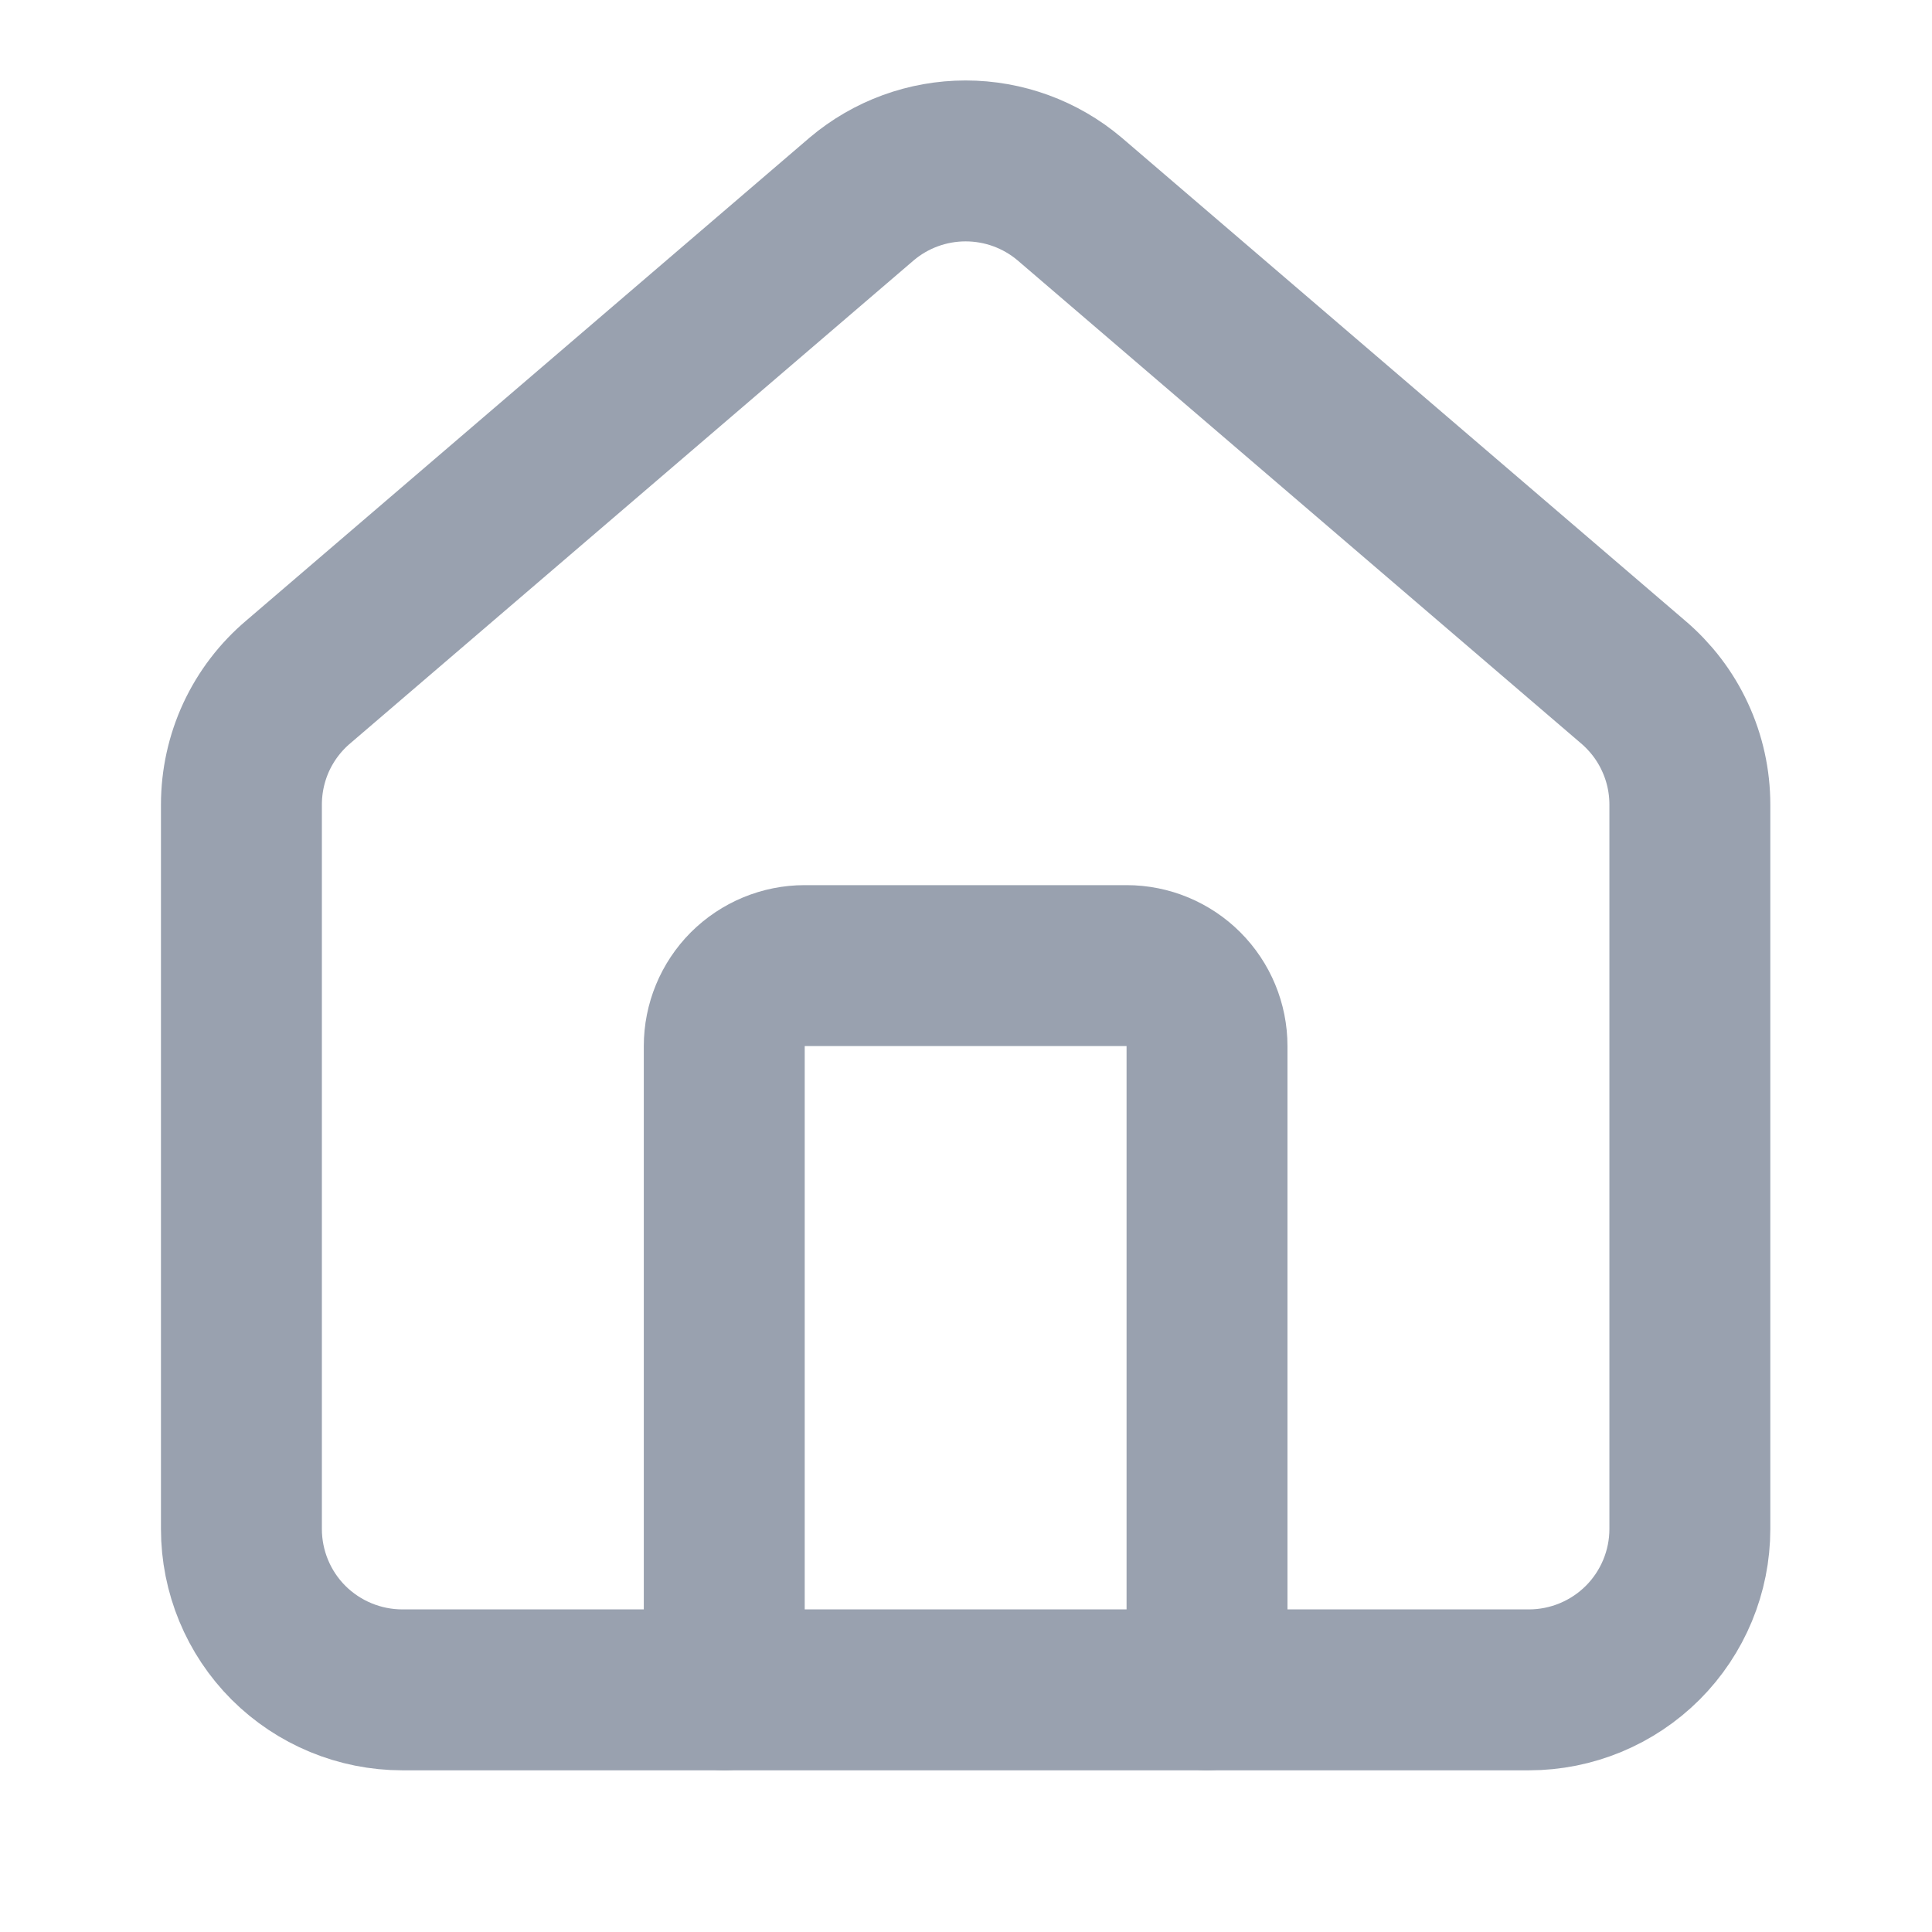 <svg width="24" height="24" viewBox="0 0 24 24" fill="none" xmlns="http://www.w3.org/2000/svg">
<path d="M14.994 20.992V12.995C14.994 12.73 14.889 12.476 14.701 12.288C14.514 12.101 14.26 11.995 13.995 11.995H9.996C9.731 11.995 9.477 12.101 9.289 12.288C9.102 12.476 8.997 12.73 8.997 12.995V20.992" stroke="#99A1AF" stroke-width="1.999" stroke-linecap="round" stroke-linejoin="round"/>
<path d="M2.999 9.996C2.999 9.705 3.062 9.418 3.184 9.154C3.307 8.89 3.485 8.657 3.708 8.469L10.705 2.471C11.066 2.166 11.523 1.999 11.995 1.999C12.468 1.999 12.925 2.166 13.286 2.471L20.283 8.469C20.505 8.657 20.684 8.89 20.806 9.154C20.929 9.418 20.992 9.705 20.992 9.996V18.993C20.992 19.523 20.781 20.032 20.406 20.407C20.031 20.781 19.523 20.992 18.993 20.992H4.998C4.468 20.992 3.959 20.781 3.584 20.407C3.209 20.032 2.999 19.523 2.999 18.993V9.996Z" stroke="#99A1AF" stroke-width="1.999" stroke-linecap="round" stroke-linejoin="round"/>
</svg>
